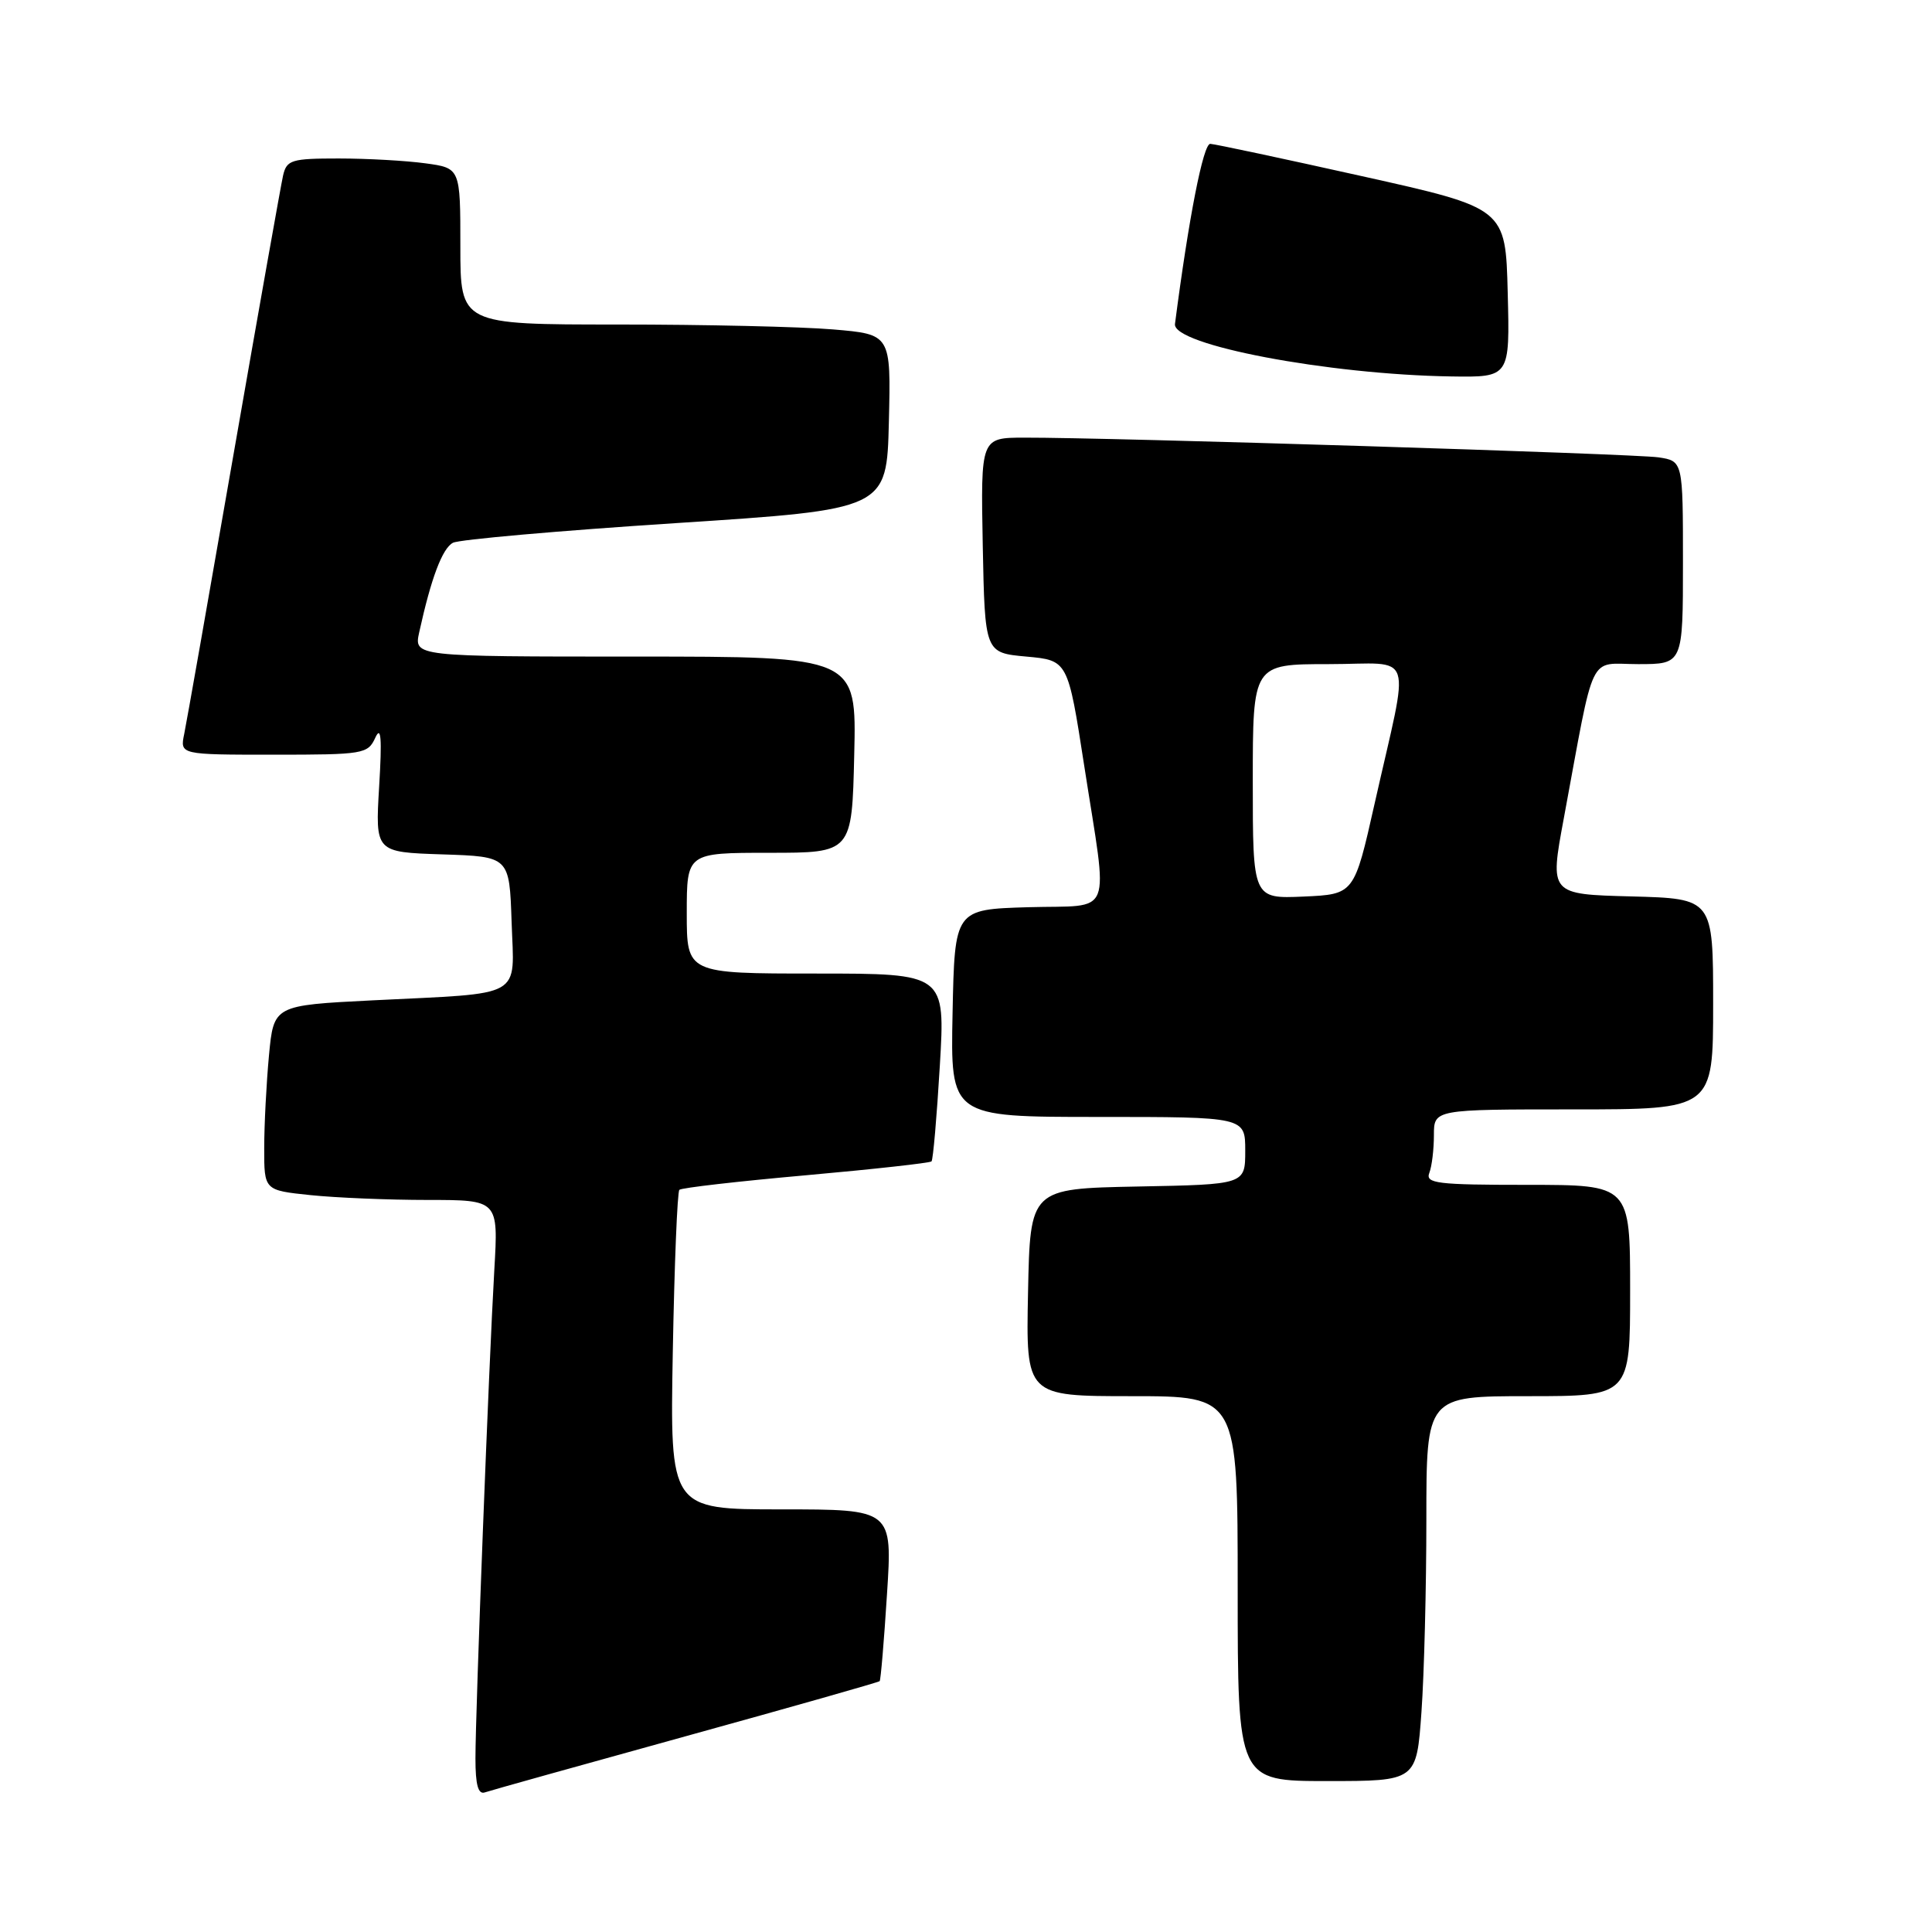 <?xml version="1.0" encoding="UTF-8" standalone="no"?>
<!DOCTYPE svg PUBLIC "-//W3C//DTD SVG 1.1//EN" "http://www.w3.org/Graphics/SVG/1.1/DTD/svg11.dtd" >
<svg xmlns="http://www.w3.org/2000/svg" xmlns:xlink="http://www.w3.org/1999/xlink" version="1.1" viewBox="0 0 256 256">
 <g >
 <path fill="currentColor"
d=" M 90.90 230.05 C 104.87 226.19 116.42 222.91 116.56 222.76 C 116.70 222.62 117.14 217.44 117.53 211.25 C 118.26 200.00 118.26 200.00 103.52 200.00 C 88.77 200.00 88.77 200.00 89.15 179.07 C 89.36 167.56 89.75 157.92 90.02 157.66 C 90.28 157.39 97.82 156.53 106.78 155.73 C 115.73 154.93 123.22 154.10 123.43 153.89 C 123.64 153.68 124.13 147.99 124.53 141.25 C 125.26 129.00 125.26 129.00 108.13 129.00 C 91.00 129.00 91.00 129.00 91.00 121.00 C 91.00 113.00 91.00 113.00 101.94 113.00 C 112.89 113.00 112.89 113.00 113.19 100.00 C 113.50 87.00 113.50 87.00 84.17 87.00 C 54.84 87.00 54.84 87.00 55.55 83.77 C 57.13 76.58 58.61 72.66 60.02 71.92 C 60.83 71.49 74.10 70.32 89.50 69.32 C 117.50 67.50 117.50 67.50 117.78 55.90 C 118.06 44.30 118.06 44.30 110.38 43.65 C 106.15 43.29 93.32 43.00 81.85 43.00 C 61.00 43.00 61.00 43.00 61.00 32.64 C 61.00 22.27 61.00 22.27 56.36 21.64 C 53.81 21.29 48.64 21.00 44.88 21.00 C 38.61 21.00 37.99 21.19 37.51 23.25 C 37.23 24.49 34.29 41.02 30.98 60.00 C 27.68 78.97 24.72 95.74 24.41 97.25 C 23.84 100.00 23.84 100.00 36.27 100.00 C 48.18 100.00 48.74 99.91 49.73 97.75 C 50.49 96.09 50.63 97.77 50.24 104.21 C 49.72 112.92 49.72 112.92 58.61 113.21 C 67.50 113.50 67.50 113.50 67.79 122.16 C 68.13 132.42 69.69 131.54 49.38 132.55 C 36.27 133.21 36.27 133.21 35.64 139.85 C 35.30 143.51 35.01 149.02 35.01 152.11 C 35.00 157.72 35.00 157.72 41.15 158.36 C 44.53 158.71 51.51 159.00 56.67 159.00 C 66.04 159.00 66.04 159.00 65.50 168.25 C 64.79 180.45 63.00 226.71 63.00 233.00 C 63.00 236.52 63.36 237.81 64.25 237.50 C 64.94 237.26 76.93 233.91 90.90 230.05 Z  M 188.35 226.85 C 188.71 221.81 189.00 210.34 189.00 201.35 C 189.00 185.00 189.00 185.00 202.50 185.00 C 216.00 185.00 216.00 185.00 216.00 171.00 C 216.00 157.00 216.00 157.00 202.39 157.00 C 190.40 157.00 188.86 156.81 189.39 155.42 C 189.73 154.55 190.00 152.30 190.00 150.42 C 190.00 147.00 190.00 147.00 208.50 147.00 C 227.00 147.00 227.00 147.00 227.00 133.03 C 227.00 119.07 227.00 119.07 216.17 118.78 C 205.34 118.50 205.34 118.50 207.20 108.50 C 211.41 85.80 210.35 88.00 217.07 88.00 C 223.00 88.00 223.00 88.00 223.00 74.55 C 223.00 61.09 223.00 61.09 219.75 60.60 C 216.55 60.13 146.96 57.96 135.72 57.99 C 129.95 58.00 129.95 58.00 130.22 72.25 C 130.50 86.50 130.50 86.50 136.00 87.00 C 141.50 87.50 141.50 87.50 143.67 101.50 C 146.85 122.03 147.71 119.88 136.25 120.21 C 126.50 120.50 126.50 120.50 126.22 134.25 C 125.94 148.00 125.94 148.00 145.47 148.00 C 165.00 148.00 165.00 148.00 165.00 152.47 C 165.00 156.95 165.00 156.95 150.75 157.22 C 136.50 157.50 136.50 157.50 136.22 171.25 C 135.94 185.00 135.94 185.00 149.97 185.00 C 164.00 185.00 164.00 185.00 164.00 210.50 C 164.00 236.00 164.00 236.00 175.85 236.00 C 187.70 236.00 187.70 236.00 188.35 226.85 Z  M 199.78 38.79 C 199.50 27.58 199.50 27.58 180.50 23.35 C 170.05 21.02 160.99 19.09 160.37 19.06 C 159.44 19.01 157.51 28.88 155.69 42.93 C 155.33 45.71 175.99 49.63 192.28 49.88 C 200.07 50.00 200.07 50.00 199.78 38.79 Z  M 166.00 103.55 C 166.00 88.00 166.00 88.00 176.05 88.00 C 187.63 88.00 186.84 85.60 182.14 106.50 C 179.44 118.50 179.44 118.50 172.72 118.80 C 166.00 119.09 166.00 119.09 166.00 103.55 Z "/>
</g>
</svg>